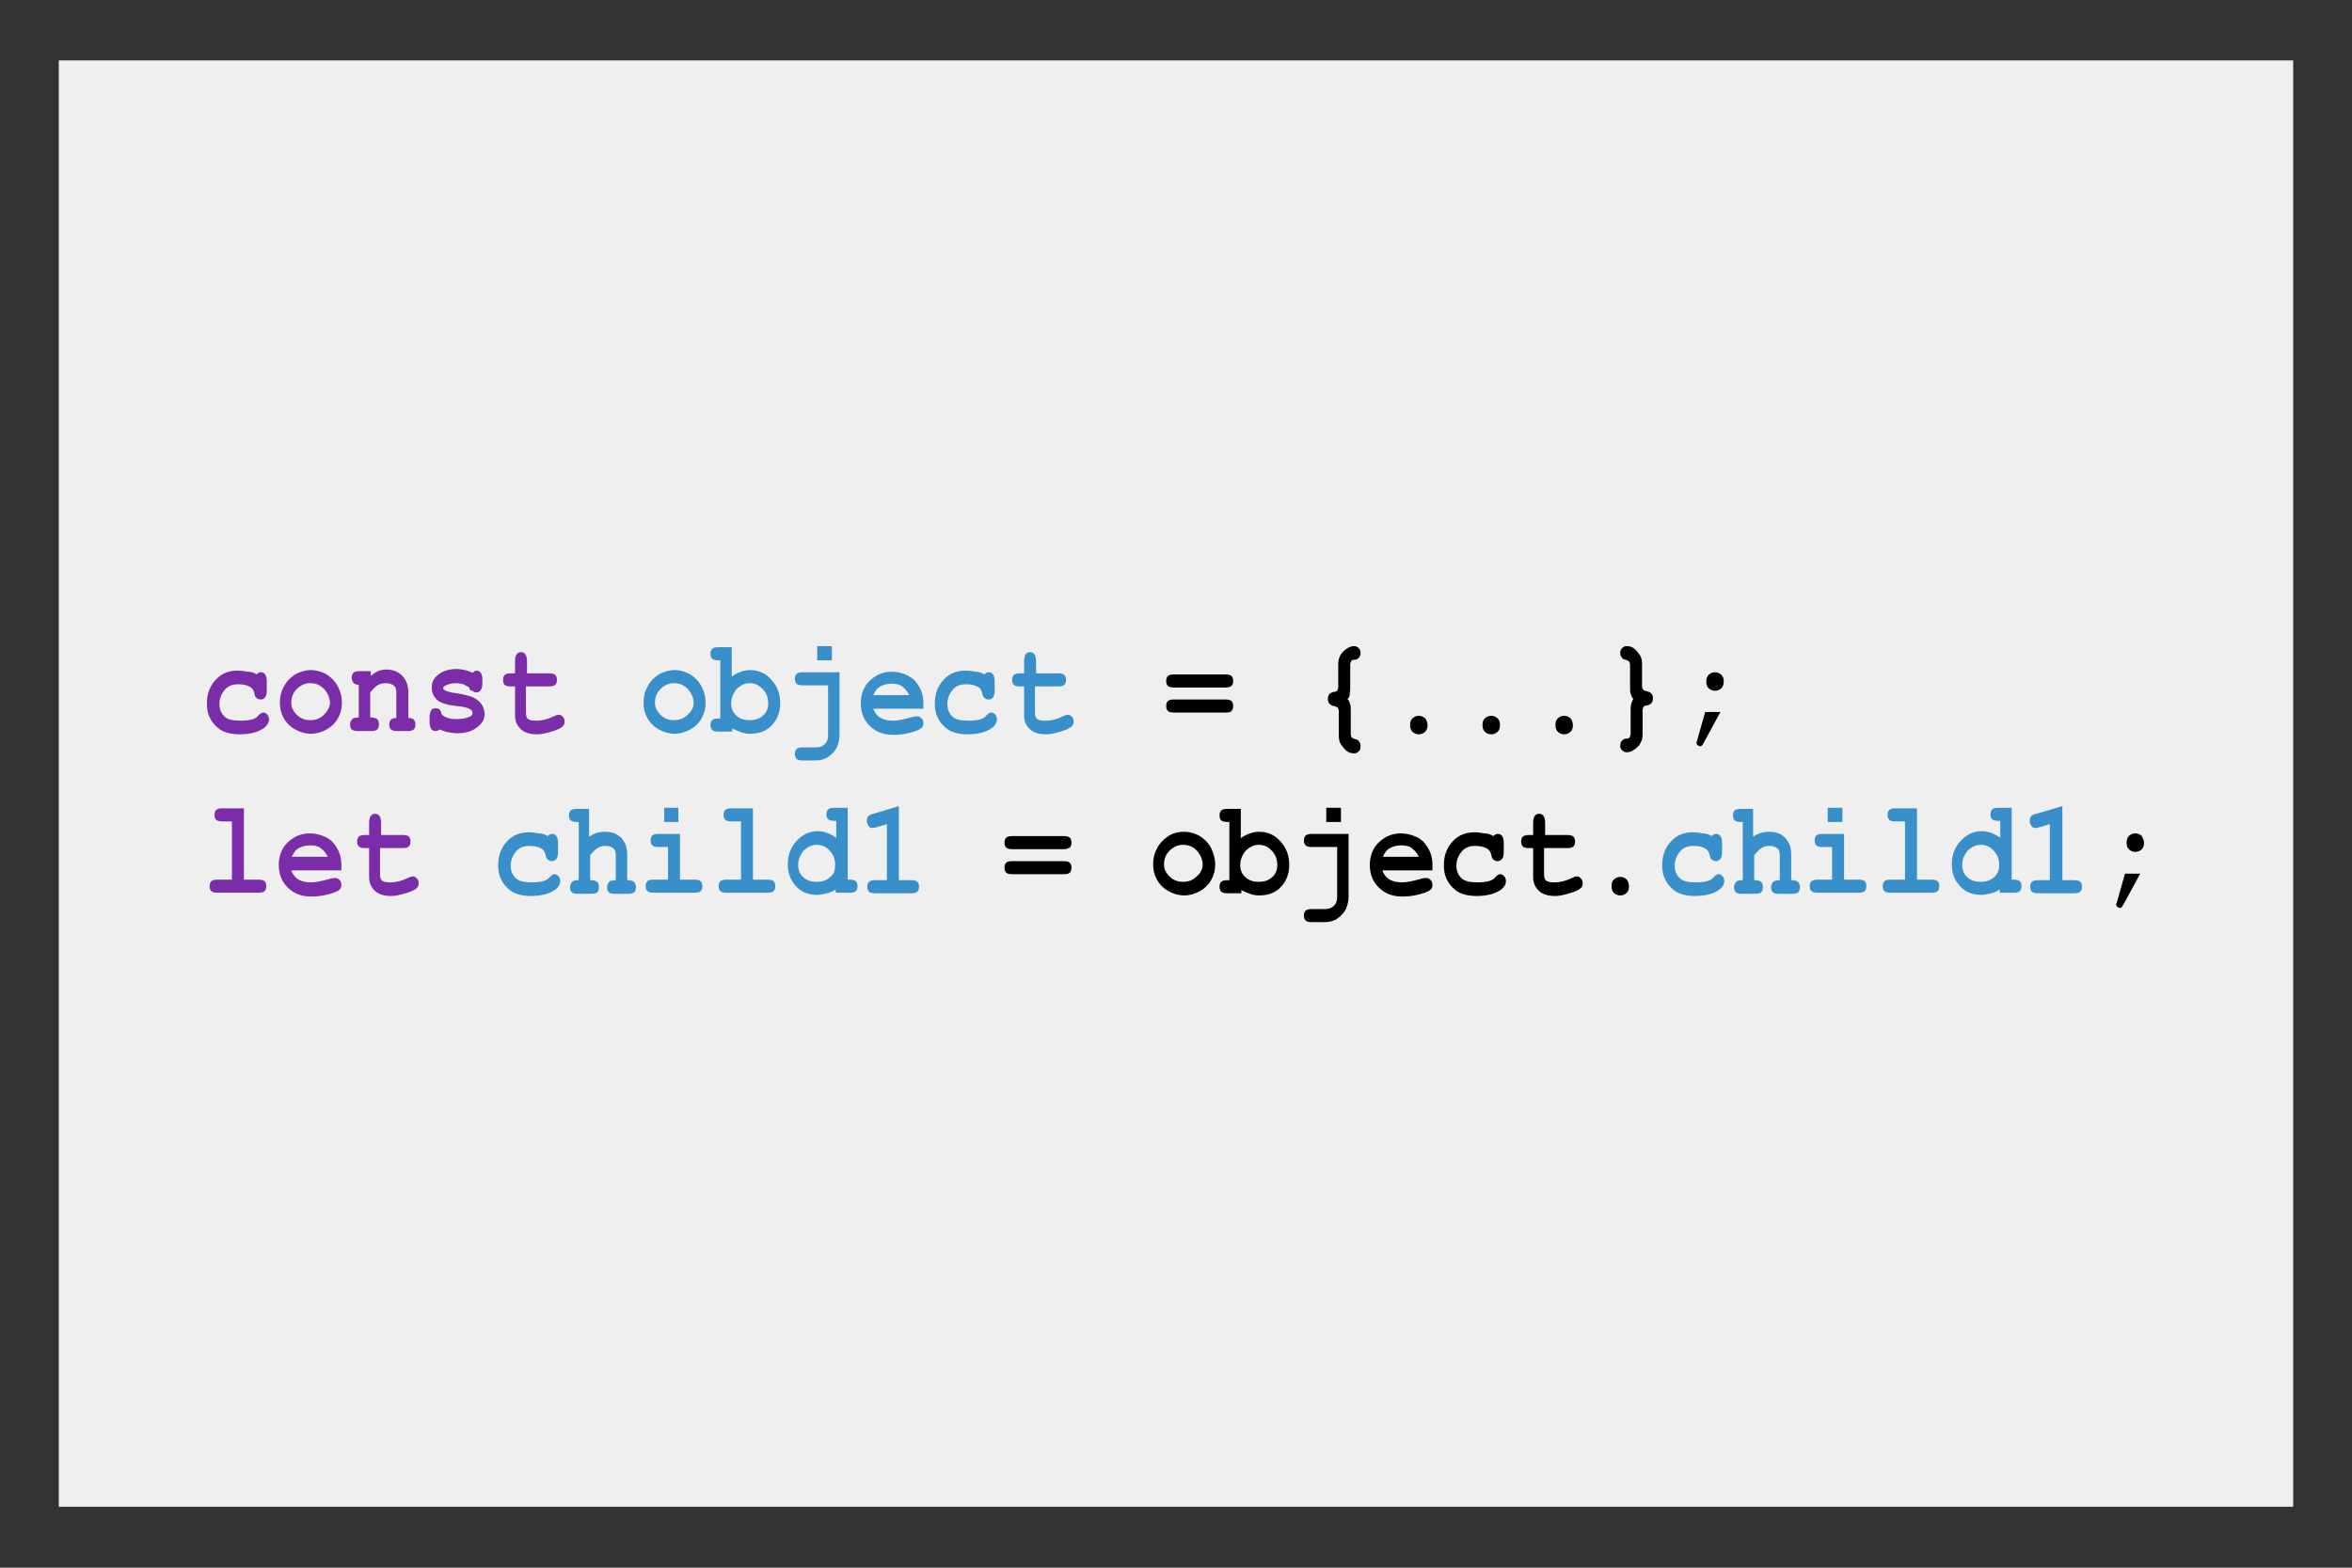 <?xml version="1.0" encoding="utf-8"?>
<!-- Generator: Adobe Illustrator 26.0.3, SVG Export Plug-In . SVG Version: 6.00 Build 0)  -->
<svg version="1.1" id="Layer_1" xmlns="http://www.w3.org/2000/svg" xmlns:xlink="http://www.w3.org/1999/xlink" x="0px" y="0px"
	 viewBox="0 0 432 288" style="enable-background:new 0 0 432 288;" xml:space="preserve">
<rect x="0" y="0" width="432" height="288" fill="#333333" stroke="none"/>
<style type="text/css">
	.st0{fill:#EFEFEF;}
	.st1{fill:#7B2CA8;}
	.st2{fill:#398FC9;}
</style>
<rect x="10.8" y="11.1" class="st0" width="410.4" height="265.7"/>
<path class="st1" d="M47.1,123.9c0.3-0.3,0.5-0.4,0.8-0.4c0.3,0,0.6,0.1,0.8,0.4s0.3,0.7,0.3,1.3v1.6c0,0.6-0.1,1-0.3,1.3
	s-0.5,0.4-0.8,0.4c-0.3,0-0.6-0.1-0.8-0.3c-0.2-0.1-0.3-0.4-0.4-0.9c-0.1-0.4-0.3-0.8-0.6-1c-0.6-0.4-1.3-0.6-2.3-0.6
	c-1.1,0-1.9,0.3-2.5,1c-0.6,0.7-1,1.6-1,2.6c0,1,0.3,1.7,0.9,2.3c0.6,0.6,1.6,0.8,3,0.8c0.9,0,1.7-0.1,2.3-0.3
	c0.3-0.1,0.7-0.3,1-0.7c0.3-0.3,0.6-0.5,0.8-0.5c0.3,0,0.6,0.1,0.8,0.4c0.2,0.2,0.3,0.5,0.3,0.9c0,0.5-0.3,1.1-1,1.6
	c-1,0.7-2.5,1.1-4.4,1.1c-1.7,0-3.1-0.4-4-1.2c-1.3-1.1-2-2.5-2-4.4c0-1.8,0.5-3.2,1.6-4.4s2.4-1.7,4.1-1.7c0.6,0,1.2,0.1,1.7,0.2
	C46.2,123.4,46.7,123.6,47.1,123.9z"/>
<path class="st1" d="M62.8,129.1c0,1-0.2,1.9-0.7,2.8c-0.5,0.9-1.2,1.6-2.1,2.1c-0.9,0.5-1.9,0.8-2.9,0.8c-1,0-2-0.3-2.9-0.8
	c-0.9-0.5-1.6-1.2-2.1-2.1c-0.5-0.9-0.7-1.8-0.7-2.8c0-1,0.2-2,0.7-2.9c0.5-1,1.2-1.7,2.1-2.3c0.9-0.5,1.9-0.8,2.9-0.8
	c1,0,2,0.3,2.9,0.8c0.9,0.6,1.6,1.3,2.1,2.3C62.6,127.2,62.8,128.1,62.8,129.1z M60.6,129.1c0-0.8-0.3-1.5-0.8-2.2
	c-0.7-0.9-1.6-1.4-2.8-1.4c-1,0-1.8,0.4-2.5,1.1c-0.7,0.7-1,1.5-1,2.5c0,0.8,0.3,1.5,1,2.2c0.7,0.7,1.5,1,2.5,1c1,0,1.8-0.3,2.5-1
	C60.2,130.6,60.6,129.9,60.6,129.1z"/>
<path class="st1" d="M68.1,123.4v0.8c0.4-0.4,0.9-0.7,1.3-0.9c0.5-0.2,1-0.3,1.6-0.3c1.3,0,2.4,0.5,3.1,1.4c0.6,0.7,0.9,1.7,0.9,2.9
	v4.6c0.5,0,0.8,0.1,1,0.3c0.2,0.2,0.3,0.5,0.3,0.9c0,0.4-0.1,0.7-0.3,0.9c-0.2,0.2-0.6,0.3-1.1,0.3h-2c-0.5,0-0.9-0.1-1.1-0.3
	c-0.2-0.2-0.3-0.5-0.3-0.9c0-0.4,0.1-0.7,0.3-0.9c0.2-0.2,0.6-0.3,1-0.3v-4.7c0-0.5-0.1-0.9-0.4-1.2c-0.3-0.3-0.9-0.5-1.5-0.5
	c-0.5,0-1,0.1-1.4,0.3c-0.4,0.2-0.9,0.7-1.5,1.4v4.6c0.6,0,0.9,0.1,1.1,0.2c0.4,0.2,0.5,0.6,0.5,1.1c0,0.4-0.1,0.7-0.3,0.9
	c-0.2,0.2-0.6,0.3-1.1,0.3h-2.5c-0.5,0-0.9-0.1-1.1-0.3c-0.2-0.2-0.3-0.5-0.3-0.9c0-0.5,0.2-0.8,0.5-1.1c0.2-0.1,0.5-0.2,1.1-0.2v-6
	c-0.5,0-0.8-0.1-1-0.4s-0.3-0.5-0.3-0.9s0.1-0.7,0.3-0.9c0.2-0.2,0.6-0.3,1.1-0.3H68.1z"/>
<path class="st1" d="M86.2,126.3c-0.4-0.2-0.7-0.4-1.1-0.6c-0.4-0.1-0.8-0.2-1.3-0.2c-0.9,0-1.5,0.2-2.1,0.5
	c-0.2,0.1-0.3,0.3-0.3,0.4c0,0.2,0.2,0.4,0.5,0.5c0.2,0.1,0.8,0.3,1.6,0.4c1.5,0.2,2.5,0.5,3.1,0.7c0.8,0.3,1.3,0.7,1.8,1.3
	c0.4,0.6,0.6,1.2,0.6,1.9c0,0.9-0.4,1.6-1.1,2.2c-1,0.9-2.3,1.3-3.9,1.3c-0.6,0-1.2-0.1-1.8-0.2c-0.5-0.1-1-0.3-1.5-0.5
	c-0.1,0.1-0.2,0.2-0.3,0.2c-0.1,0.1-0.3,0.1-0.4,0.1c-0.3,0-0.6-0.1-0.8-0.4c-0.2-0.3-0.3-0.7-0.3-1.3v-0.8c0-0.6,0.1-1,0.3-1.3
	c0.2-0.3,0.5-0.4,0.8-0.4c0.3,0,0.5,0.1,0.7,0.2c0.2,0.2,0.3,0.4,0.4,0.9c0.3,0.3,0.7,0.6,1.2,0.7c0.5,0.2,1,0.2,1.7,0.2
	c1,0,1.8-0.2,2.4-0.5c0.3-0.2,0.4-0.4,0.4-0.6c0-0.3-0.2-0.6-0.6-0.8c-0.4-0.2-1.2-0.4-2.4-0.5c-1.8-0.2-3-0.6-3.6-1.2
	c-0.6-0.6-0.9-1.3-0.9-2.2c0-0.9,0.3-1.6,1-2.2c0.9-0.8,2.1-1.2,3.6-1.2c0.5,0,1,0.1,1.5,0.2c0.5,0.1,0.9,0.3,1.4,0.5
	c0.1-0.1,0.3-0.2,0.4-0.3c0.1-0.1,0.2-0.1,0.3-0.1c0.3,0,0.6,0.1,0.8,0.4c0.2,0.3,0.3,0.7,0.3,1.3v0.6c0,0.5-0.1,0.9-0.2,1.1
	c-0.2,0.4-0.5,0.6-0.9,0.6c-0.3,0-0.5-0.1-0.7-0.3C86.3,126.9,86.2,126.6,86.2,126.3z"/>
<path class="st1" d="M96.6,125.9v5c0,0.5,0.1,0.9,0.3,1.1c0.3,0.3,0.8,0.4,1.6,0.4c1.1,0,2.2-0.3,3.2-0.8c0.4-0.2,0.7-0.3,0.9-0.3
	c0.3,0,0.5,0.1,0.8,0.4c0.2,0.2,0.3,0.5,0.3,0.9c0,0.3-0.1,0.6-0.3,0.8c-0.4,0.4-1.1,0.7-2.1,1c-1,0.3-1.9,0.5-2.6,0.5
	c-1.4,0-2.4-0.3-3.1-1c-0.7-0.7-1-1.5-1-2.4v-5.4h-0.8c-0.5,0-0.9-0.1-1.1-0.3c-0.2-0.2-0.3-0.5-0.3-0.9c0-0.4,0.1-0.7,0.3-0.9
	c0.2-0.2,0.6-0.3,1.1-0.3h0.8v-2.2c0-0.6,0.1-1,0.3-1.3c0.2-0.3,0.5-0.4,0.8-0.4c0.3,0,0.6,0.1,0.8,0.4c0.2,0.3,0.3,0.7,0.3,1.3v2.2
	h4.1c0.5,0,0.9,0.1,1.1,0.3c0.2,0.2,0.3,0.5,0.3,0.9c0,0.4-0.1,0.7-0.3,0.9c-0.2,0.2-0.6,0.3-1.1,0.3H96.6z"/>
<path class="st2" d="M129.6,129.1c0,1-0.2,1.9-0.7,2.8c-0.5,0.9-1.2,1.6-2.1,2.1c-0.9,0.5-1.9,0.8-2.9,0.8c-1,0-2-0.3-2.9-0.8
	c-0.9-0.5-1.6-1.2-2.1-2.1c-0.5-0.9-0.7-1.8-0.7-2.8c0-1,0.2-2,0.7-2.9c0.5-1,1.2-1.7,2.1-2.3c0.9-0.5,1.9-0.8,2.9-0.8
	c1,0,2,0.3,2.9,0.8c0.9,0.6,1.6,1.3,2.1,2.3C129.4,127.2,129.6,128.1,129.6,129.1z M127.4,129.1c0-0.8-0.3-1.5-0.8-2.2
	c-0.7-0.9-1.6-1.4-2.8-1.4c-1,0-1.8,0.4-2.5,1.1c-0.7,0.7-1,1.5-1,2.5c0,0.8,0.3,1.5,1,2.2c0.7,0.7,1.5,1,2.5,1c1,0,1.8-0.3,2.5-1
	C127.1,130.6,127.4,129.9,127.4,129.1z"/>
<path class="st2" d="M134.4,118.7v5.6c0.5-0.4,1.1-0.7,1.7-0.9c0.6-0.2,1.1-0.3,1.7-0.3c1.5,0,2.9,0.6,3.9,1.8
	c1.1,1.2,1.6,2.6,1.6,4.3c0,1.6-0.5,2.9-1.5,4c-1,1.1-2.4,1.6-4,1.6c-0.6,0-1.2-0.1-1.7-0.3c-0.6-0.2-1.1-0.4-1.6-0.7v0.6h-2.6
	c-0.5,0-0.9-0.1-1.1-0.3c-0.2-0.2-0.3-0.5-0.3-0.9c0-0.4,0.1-0.7,0.3-0.9c0.2-0.2,0.6-0.3,1.1-0.3h0.4v-10.7h-0.4
	c-0.5,0-0.9-0.1-1.1-0.3c-0.2-0.2-0.3-0.5-0.3-0.9c0-0.4,0.1-0.7,0.3-0.9c0.2-0.2,0.6-0.3,1.1-0.3H134.4z M141.1,129.2
	c0-1-0.3-1.9-1-2.6s-1.4-1.1-2.4-1.1c-0.9,0-1.7,0.4-2.4,1.1c-0.6,0.7-1,1.6-1,2.6c0,0.9,0.3,1.7,0.9,2.2c0.6,0.6,1.4,0.9,2.5,0.9
	c1.1,0,1.9-0.3,2.5-0.9C140.8,130.9,141.1,130.1,141.1,129.2z"/>
<path class="st2" d="M151.9,125.9h-4.5c-0.5,0-0.9-0.1-1.1-0.3c-0.2-0.2-0.3-0.5-0.3-0.9c0-0.4,0.1-0.7,0.3-0.9
	c0.2-0.2,0.6-0.3,1.1-0.3h6.8v11.5c0,0.9-0.2,1.6-0.5,2.3c-0.3,0.6-0.8,1.2-1.5,1.7c-0.7,0.5-1.5,0.7-2.3,0.7h-2.5
	c-0.5,0-0.9-0.1-1.1-0.3c-0.2-0.2-0.3-0.5-0.3-0.9c0-0.4,0.1-0.7,0.3-0.9c0.2-0.2,0.6-0.3,1.1-0.3h2.5c0.7,0,1.2-0.2,1.6-0.6
	c0.4-0.4,0.6-0.9,0.6-1.6V125.9z M152.8,118.7v2.6h-2.7v-2.6H152.8z"/>
<path class="st2" d="M169.5,130.2h-9.1c0.2,0.6,0.6,1.2,1.2,1.6c0.6,0.4,1.4,0.6,2.4,0.6c0.8,0,1.9-0.2,3.3-0.6
	c0.6-0.2,1-0.2,1.2-0.2c0.3,0,0.5,0.1,0.8,0.4c0.2,0.2,0.3,0.5,0.3,0.9c0,0.3-0.1,0.6-0.3,0.8c-0.3,0.3-1,0.6-2.1,0.9
	s-2.2,0.4-3.2,0.4c-1.8,0-3.2-0.6-4.3-1.7c-1.1-1.1-1.6-2.5-1.6-4.1c0-1.7,0.6-3.2,1.7-4.2c1.2-1.1,2.5-1.6,4-1.6
	c0.9,0,1.7,0.2,2.5,0.5c0.8,0.4,1.3,0.7,1.7,1.1c0.5,0.6,1,1.3,1.3,2.2c0.2,0.6,0.3,1.3,0.3,2.1V130.2z M167,127.7
	c-0.3-0.7-0.8-1.2-1.3-1.6s-1.2-0.5-2-0.5c-0.8,0-1.4,0.2-2,0.5s-1,0.9-1.3,1.6H167z"/>
<path class="st2" d="M180.8,123.9c0.3-0.3,0.5-0.4,0.8-0.4c0.3,0,0.6,0.1,0.8,0.4s0.3,0.7,0.3,1.3v1.6c0,0.6-0.1,1-0.3,1.3
	s-0.5,0.4-0.8,0.4c-0.3,0-0.6-0.1-0.8-0.3c-0.2-0.1-0.3-0.4-0.4-0.9c-0.1-0.4-0.3-0.8-0.6-1c-0.6-0.4-1.3-0.6-2.3-0.6
	c-1.1,0-1.9,0.3-2.5,1c-0.6,0.7-1,1.6-1,2.6c0,1,0.3,1.7,0.9,2.3c0.6,0.6,1.6,0.8,3,0.8c0.9,0,1.7-0.1,2.3-0.3
	c0.3-0.1,0.7-0.3,1-0.7c0.3-0.3,0.6-0.5,0.8-0.5c0.3,0,0.6,0.1,0.8,0.4c0.2,0.2,0.3,0.5,0.3,0.9c0,0.5-0.3,1.1-1,1.6
	c-1,0.7-2.5,1.1-4.4,1.1c-1.7,0-3.1-0.4-4-1.2c-1.3-1.1-2-2.5-2-4.4c0-1.8,0.5-3.2,1.6-4.4c1.1-1.2,2.4-1.7,4.1-1.7
	c0.6,0,1.2,0.1,1.7,0.2C179.8,123.4,180.3,123.6,180.8,123.9z"/>
<path class="st2" d="M190.1,125.9v5c0,0.5,0.1,0.9,0.3,1.1c0.3,0.3,0.8,0.4,1.6,0.4c1.1,0,2.2-0.3,3.2-0.8c0.4-0.2,0.7-0.3,0.9-0.3
	c0.3,0,0.5,0.1,0.8,0.4c0.2,0.2,0.3,0.5,0.3,0.9c0,0.3-0.1,0.6-0.3,0.8c-0.4,0.4-1.1,0.7-2.1,1c-1,0.3-1.9,0.5-2.6,0.5
	c-1.4,0-2.4-0.3-3.1-1c-0.7-0.7-1-1.5-1-2.4v-5.4h-0.8c-0.5,0-0.9-0.1-1.1-0.3c-0.2-0.2-0.3-0.5-0.3-0.9c0-0.4,0.1-0.7,0.3-0.9
	c0.2-0.2,0.6-0.3,1.1-0.3h0.8v-2.2c0-0.6,0.1-1,0.3-1.3c0.2-0.3,0.5-0.4,0.8-0.4c0.3,0,0.6,0.1,0.8,0.4c0.2,0.3,0.3,0.7,0.3,1.3v2.2
	h4.1c0.5,0,0.9,0.1,1.1,0.3c0.2,0.2,0.3,0.5,0.3,0.9c0,0.4-0.1,0.7-0.3,0.9c-0.2,0.2-0.6,0.3-1.1,0.3H190.1z"/>
<path d="M225.1,126.3h-9.5c-0.5,0-0.9-0.1-1.1-0.3c-0.2-0.2-0.3-0.5-0.3-0.9c0-0.4,0.1-0.7,0.3-0.9c0.2-0.2,0.6-0.3,1.1-0.3h9.5
	c0.5,0,0.9,0.1,1.1,0.3c0.2,0.2,0.3,0.5,0.3,0.9c0,0.4-0.1,0.7-0.3,0.9C226.1,126.1,225.7,126.3,225.1,126.3z M225.1,130.9h-9.5
	c-0.5,0-0.9-0.1-1.1-0.3c-0.2-0.2-0.3-0.5-0.3-0.9c0-0.4,0.1-0.7,0.3-0.9c0.2-0.2,0.6-0.3,1.1-0.3h9.5c0.5,0,0.9,0.1,1.1,0.3
	c0.2,0.2,0.3,0.5,0.3,0.9c0,0.4-0.1,0.7-0.3,0.9C226.1,130.8,225.7,130.9,225.1,130.9z"/>
<path d="M247.5,128.4c0.3,0.3,0.4,0.7,0.5,1c0.1,0.3,0.1,0.8,0.1,1.5v3.9c0,0.3,0.1,0.6,0.2,0.7c0.1,0.1,0.3,0.2,0.6,0.3
	c0.3,0,0.6,0.2,0.7,0.4c0.2,0.2,0.3,0.5,0.3,0.9c0,0.4-0.1,0.7-0.3,0.9c-0.2,0.2-0.5,0.4-0.8,0.4c-0.5,0-1-0.1-1.4-0.4
	c-0.4-0.3-0.8-0.8-1.2-1.4c-0.2-0.4-0.3-0.9-0.3-1.5v-4.4c0-0.3-0.1-0.6-0.2-0.7c-0.1-0.1-0.3-0.2-0.7-0.3c-0.3,0-0.6-0.2-0.8-0.4
	c-0.2-0.2-0.3-0.5-0.3-0.9c0-0.4,0.1-0.7,0.3-0.9c0.2-0.2,0.4-0.3,0.8-0.4c0.3,0,0.5-0.1,0.6-0.2c0.1-0.2,0.2-0.4,0.2-0.7V122
	c0-0.9,0.3-1.7,0.9-2.3c0.6-0.6,1.3-1,2-1c0.3,0,0.6,0.1,0.9,0.4c0.2,0.2,0.3,0.5,0.3,0.9c0,0.3-0.1,0.6-0.3,0.8
	c-0.2,0.2-0.4,0.4-0.8,0.4c-0.3,0-0.5,0.1-0.6,0.2c-0.1,0.2-0.2,0.4-0.2,0.7v3.9c0,0.6,0,1-0.1,1.3
	C248,127.8,247.8,128.1,247.5,128.4z"/>
<path d="M262.2,133.2c0,0.5-0.1,0.9-0.4,1.2c-0.3,0.3-0.7,0.5-1.2,0.5c-0.5,0-0.9-0.2-1.2-0.5c-0.3-0.3-0.4-0.7-0.4-1.2
	c0-0.5,0.1-0.9,0.4-1.2c0.3-0.3,0.7-0.5,1.2-0.5c0.5,0,0.9,0.2,1.2,0.5C262,132.3,262.2,132.7,262.2,133.2z"/>
<path d="M275.5,133.2c0,0.5-0.1,0.9-0.4,1.2c-0.3,0.3-0.7,0.5-1.2,0.5c-0.5,0-0.9-0.2-1.2-0.5c-0.3-0.3-0.4-0.7-0.4-1.2
	c0-0.5,0.1-0.9,0.4-1.2c0.3-0.3,0.7-0.5,1.2-0.5c0.5,0,0.9,0.2,1.2,0.5C275.4,132.3,275.5,132.7,275.5,133.2z"/>
<path d="M288.9,133.2c0,0.5-0.1,0.9-0.4,1.2c-0.3,0.3-0.7,0.5-1.2,0.5c-0.5,0-0.9-0.2-1.2-0.5c-0.3-0.3-0.4-0.7-0.4-1.2
	c0-0.5,0.1-0.9,0.4-1.2c0.3-0.3,0.7-0.5,1.2-0.5c0.5,0,0.9,0.2,1.2,0.5C288.7,132.3,288.9,132.7,288.9,133.2z"/>
<path d="M300,128.4c-0.3-0.3-0.4-0.7-0.5-1c-0.1-0.3-0.1-0.7-0.1-1.3v-3.9c0-0.3-0.1-0.6-0.2-0.7c-0.1-0.1-0.3-0.2-0.6-0.3
	c-0.3,0-0.6-0.2-0.7-0.4c-0.2-0.2-0.3-0.5-0.3-0.8c0-0.4,0.1-0.7,0.3-0.9s0.5-0.4,0.8-0.4c0.5,0,1,0.1,1.4,0.4
	c0.4,0.3,0.8,0.8,1.2,1.4c0.2,0.4,0.3,0.9,0.3,1.4v4.1c0,0.3,0.1,0.6,0.2,0.7c0.1,0.1,0.3,0.2,0.7,0.3s0.6,0.2,0.8,0.4
	c0.2,0.2,0.3,0.5,0.3,0.9c0,0.4-0.1,0.6-0.3,0.9c-0.2,0.2-0.4,0.3-0.8,0.4c-0.3,0-0.5,0.1-0.6,0.2c-0.1,0.2-0.2,0.4-0.2,0.7v4.4
	c0,0.9-0.3,1.7-0.9,2.3c-0.6,0.6-1.3,1-2,1c-0.3,0-0.6-0.1-0.9-0.4s-0.3-0.5-0.3-0.9c0-0.3,0.1-0.6,0.3-0.8c0.2-0.2,0.4-0.4,0.8-0.4
	c0.3,0,0.5-0.1,0.6-0.2c0.1-0.2,0.2-0.4,0.2-0.7v-3.9c0-0.7,0-1.2,0.1-1.5S299.8,128.7,300,128.4z"/>
<path d="M313.2,130.8h2.8l-3.1,5.7c-0.2,0.4-0.4,0.6-0.6,0.6c-0.2,0-0.3-0.1-0.5-0.2c-0.1-0.1-0.2-0.2-0.2-0.4c0-0.1,0-0.2,0.1-0.4
	L313.2,130.8z M316.6,125.2c0,0.5-0.1,0.9-0.4,1.2c-0.3,0.3-0.7,0.5-1.2,0.5c-0.5,0-0.9-0.2-1.2-0.5c-0.3-0.3-0.4-0.7-0.4-1.2
	c0-0.5,0.1-0.8,0.4-1.2c0.3-0.3,0.7-0.5,1.2-0.5c0.5,0,0.9,0.2,1.2,0.5C316.5,124.3,316.6,124.7,316.6,125.2z"/>
<path class="st1" d="M44.8,148.4v13.2h2.7c0.5,0,0.9,0.1,1.1,0.3c0.2,0.2,0.3,0.5,0.3,0.9c0,0.4-0.1,0.7-0.3,0.9
	c-0.2,0.2-0.6,0.3-1.1,0.3h-7.6c-0.5,0-0.9-0.1-1.1-0.3c-0.2-0.2-0.3-0.5-0.3-0.9c0-0.4,0.1-0.7,0.3-0.9c0.2-0.2,0.6-0.3,1.1-0.3
	h2.7v-10.7h-1.8c-0.5,0-0.9-0.1-1.1-0.3c-0.2-0.2-0.3-0.5-0.3-0.9c0-0.4,0.1-0.7,0.3-0.9c0.2-0.2,0.6-0.3,1.1-0.3H44.8z"/>
<path class="st1" d="M62.6,159.9h-9.1c0.2,0.6,0.6,1.2,1.2,1.6c0.6,0.4,1.4,0.6,2.4,0.6c0.8,0,1.9-0.2,3.3-0.6
	c0.6-0.2,1-0.2,1.2-0.2c0.3,0,0.5,0.1,0.8,0.4c0.2,0.2,0.3,0.5,0.3,0.9c0,0.3-0.1,0.6-0.3,0.8c-0.3,0.3-1,0.6-2.1,0.9
	c-1.1,0.3-2.2,0.4-3.2,0.4c-1.8,0-3.2-0.6-4.3-1.7c-1.1-1.1-1.6-2.5-1.6-4.1c0-1.7,0.6-3.2,1.7-4.2c1.2-1.1,2.5-1.6,4-1.6
	c0.9,0,1.7,0.2,2.5,0.5s1.3,0.7,1.7,1.1c0.5,0.6,1,1.3,1.3,2.2c0.2,0.6,0.3,1.3,0.3,2.1V159.9z M60.2,157.4
	c-0.3-0.7-0.8-1.2-1.3-1.6s-1.2-0.5-2-0.5c-0.8,0-1.4,0.2-2,0.5s-1,0.9-1.3,1.6H60.2z"/>
<path class="st1" d="M69.8,155.6v5c0,0.5,0.1,0.9,0.3,1.1c0.3,0.3,0.8,0.4,1.6,0.4c1.1,0,2.2-0.3,3.2-0.8c0.4-0.2,0.7-0.3,0.9-0.3
	c0.3,0,0.5,0.1,0.8,0.4c0.2,0.2,0.3,0.5,0.3,0.9c0,0.3-0.1,0.6-0.3,0.8c-0.4,0.4-1.1,0.7-2.1,1c-1,0.3-1.9,0.5-2.6,0.5
	c-1.4,0-2.4-0.3-3.1-1c-0.7-0.7-1-1.5-1-2.4v-5.4h-0.8c-0.5,0-0.9-0.1-1.1-0.3c-0.2-0.2-0.3-0.5-0.3-0.9c0-0.4,0.1-0.7,0.3-0.9
	c0.2-0.2,0.6-0.3,1.1-0.3h0.8v-2.2c0-0.6,0.1-1,0.3-1.3s0.5-0.4,0.8-0.4c0.3,0,0.6,0.1,0.8,0.4c0.2,0.3,0.3,0.7,0.3,1.3v2.2H74
	c0.5,0,0.9,0.1,1.1,0.3c0.2,0.2,0.3,0.5,0.3,0.9c0,0.4-0.1,0.7-0.3,0.9c-0.2,0.2-0.6,0.3-1.1,0.3H69.8z"/>
<path class="st2" d="M100.6,153.6c0.3-0.3,0.5-0.4,0.8-0.4c0.3,0,0.6,0.1,0.8,0.4c0.2,0.3,0.3,0.7,0.3,1.3v1.6c0,0.6-0.1,1-0.3,1.3
	c-0.2,0.2-0.5,0.4-0.8,0.4c-0.3,0-0.6-0.1-0.8-0.3c-0.2-0.1-0.3-0.4-0.4-0.9c-0.1-0.4-0.3-0.8-0.6-1c-0.6-0.4-1.3-0.6-2.3-0.6
	c-1.1,0-1.9,0.3-2.5,1c-0.6,0.7-1,1.6-1,2.6c0,1,0.3,1.7,0.9,2.3c0.6,0.6,1.6,0.8,3,0.8c0.9,0,1.7-0.1,2.3-0.3
	c0.3-0.1,0.7-0.3,1-0.7c0.3-0.3,0.6-0.5,0.8-0.5c0.3,0,0.6,0.1,0.8,0.4c0.2,0.2,0.3,0.5,0.3,0.9c0,0.5-0.3,1.1-1,1.6
	c-1,0.7-2.5,1.1-4.4,1.1c-1.7,0-3.1-0.4-4-1.2c-1.3-1.1-2-2.5-2-4.4c0-1.8,0.5-3.2,1.6-4.4c1.1-1.2,2.4-1.7,4.1-1.7
	c0.6,0,1.2,0.1,1.7,0.2C99.6,153.1,100.1,153.3,100.6,153.6z"/>
<path class="st2" d="M108.2,148.4v5.3c0.5-0.3,0.9-0.5,1.4-0.7c0.5-0.1,1-0.2,1.4-0.2c0.8,0,1.5,0.1,2.1,0.4
	c0.6,0.3,1.1,0.7,1.5,1.4c0.4,0.6,0.6,1.4,0.6,2.4v4.7c0.6,0,0.9,0.1,1.1,0.2c0.3,0.2,0.5,0.6,0.5,1.1c0,0.4-0.1,0.7-0.3,0.9
	c-0.2,0.2-0.6,0.3-1.1,0.3h-2.5c-0.5,0-0.9-0.1-1.1-0.3c-0.2-0.2-0.3-0.5-0.3-0.9c0-0.5,0.2-0.8,0.5-1.1c0.2-0.1,0.6-0.2,1.1-0.2
	v-4.5c0-0.6-0.1-1.1-0.4-1.3c-0.3-0.3-0.8-0.5-1.5-0.5c-0.5,0-0.9,0.1-1.3,0.3s-0.9,0.7-1.5,1.4v4.6c0.6,0,0.9,0.1,1.1,0.2
	c0.4,0.2,0.5,0.6,0.5,1.1c0,0.4-0.1,0.7-0.3,0.9c-0.2,0.2-0.6,0.3-1.1,0.3h-2.5c-0.5,0-0.9-0.1-1.1-0.3c-0.2-0.2-0.3-0.5-0.3-0.9
	c0-0.5,0.2-0.8,0.5-1.1c0.2-0.1,0.5-0.2,1.1-0.2v-10.7h-0.4c-0.5,0-0.9-0.1-1.1-0.3c-0.2-0.2-0.3-0.5-0.3-0.9c0-0.4,0.1-0.7,0.3-0.9
	c0.2-0.2,0.6-0.3,1.1-0.3H108.2z"/>
<path class="st2" d="M124.9,153.1v8.5h2.7c0.5,0,0.9,0.1,1.1,0.3c0.2,0.2,0.3,0.5,0.3,0.9c0,0.4-0.1,0.7-0.3,0.9
	c-0.2,0.2-0.6,0.3-1.1,0.3H120c-0.5,0-0.9-0.1-1.1-0.3c-0.2-0.2-0.3-0.5-0.3-0.9c0-0.4,0.1-0.7,0.3-0.9c0.2-0.2,0.6-0.3,1.1-0.3h2.7
	v-6h-1.8c-0.5,0-0.9-0.1-1.1-0.3c-0.2-0.2-0.3-0.5-0.3-0.9c0-0.4,0.1-0.7,0.3-0.9c0.2-0.2,0.6-0.3,1.1-0.3H124.9z M124.6,148.4v2.6
	H122v-2.6H124.6z"/>
<path class="st2" d="M138.3,148.4v13.2h2.7c0.5,0,0.9,0.1,1.1,0.3c0.2,0.2,0.3,0.5,0.3,0.9c0,0.4-0.1,0.7-0.3,0.9
	c-0.2,0.2-0.6,0.3-1.1,0.3h-7.6c-0.5,0-0.9-0.1-1.1-0.3c-0.2-0.2-0.3-0.5-0.3-0.9c0-0.4,0.1-0.7,0.3-0.9c0.2-0.2,0.6-0.3,1.1-0.3
	h2.7v-10.7h-1.8c-0.5,0-0.9-0.1-1.1-0.3c-0.2-0.2-0.3-0.5-0.3-0.9c0-0.4,0.1-0.7,0.3-0.9c0.2-0.2,0.6-0.3,1.1-0.3H138.3z"/>
<path class="st2" d="M155.7,148.4v13.2h0.4c0.5,0,0.9,0.1,1.1,0.3c0.2,0.2,0.3,0.5,0.3,0.9c0,0.4-0.1,0.7-0.3,0.9
	c-0.2,0.2-0.6,0.3-1.1,0.3h-2.6v-0.6c-0.5,0.3-1,0.6-1.6,0.7s-1.1,0.3-1.7,0.3c-1.7,0-3-0.5-4-1.6c-1-1.1-1.5-2.4-1.5-4
	c0-1.7,0.5-3.1,1.6-4.3c1.1-1.2,2.4-1.8,3.9-1.8c0.6,0,1.1,0.1,1.7,0.3c0.6,0.2,1.1,0.5,1.7,0.9v-3.1h-0.4c-0.5,0-0.9-0.1-1.1-0.3
	c-0.2-0.2-0.3-0.5-0.3-0.9c0-0.4,0.1-0.7,0.3-0.9c0.2-0.2,0.6-0.3,1.1-0.3H155.7z M153.4,158.9c0-1-0.3-1.9-1-2.6
	c-0.6-0.7-1.4-1.1-2.4-1.1c-0.9,0-1.7,0.4-2.4,1.1c-0.6,0.7-1,1.6-1,2.6c0,0.9,0.3,1.7,0.9,2.2c0.6,0.6,1.4,0.9,2.5,0.9
	c1.1,0,1.9-0.3,2.5-0.9C153.2,160.6,153.4,159.8,153.4,158.9z"/>
<path class="st2" d="M165.1,148.1v13.6h2.3c0.5,0,0.9,0.1,1.1,0.3c0.2,0.2,0.3,0.5,0.3,0.9c0,0.4-0.1,0.7-0.3,0.9
	c-0.2,0.2-0.6,0.3-1.1,0.3h-6.7c-0.5,0-0.9-0.1-1.1-0.3c-0.2-0.2-0.3-0.5-0.3-0.9c0-0.4,0.1-0.7,0.3-0.9c0.2-0.2,0.6-0.3,1.1-0.3
	h2.2v-10.3l-2,0.6c-0.3,0.1-0.6,0.1-0.7,0.1c-0.3,0-0.5-0.1-0.7-0.4s-0.3-0.6-0.3-0.9c0-0.3,0.1-0.6,0.2-0.8c0.2-0.2,0.5-0.4,1-0.5
	L165.1,148.1z"/>
<path d="M195.4,156h-9.5c-0.5,0-0.9-0.1-1.1-0.3c-0.2-0.2-0.3-0.5-0.3-0.9c0-0.4,0.1-0.7,0.3-0.9c0.2-0.2,0.6-0.3,1.1-0.3h9.5
	c0.5,0,0.9,0.1,1.1,0.3c0.2,0.2,0.3,0.5,0.3,0.9c0,0.4-0.1,0.7-0.3,0.9C196.3,155.8,196,156,195.4,156z M195.4,160.6h-9.5
	c-0.5,0-0.9-0.1-1.1-0.3c-0.2-0.2-0.3-0.5-0.3-0.9s0.1-0.7,0.3-0.9c0.2-0.2,0.6-0.3,1.1-0.3h9.5c0.5,0,0.9,0.1,1.1,0.3
	c0.2,0.2,0.3,0.5,0.3,0.9s-0.1,0.7-0.3,0.9C196.3,160.5,196,160.6,195.4,160.6z"/>
<path d="M223.2,158.8c0,1-0.2,1.9-0.7,2.8c-0.5,0.9-1.2,1.6-2.1,2.1c-0.9,0.5-1.9,0.8-2.9,0.8c-1,0-2-0.3-2.9-0.8
	c-0.9-0.5-1.6-1.2-2.1-2.1c-0.5-0.9-0.7-1.8-0.7-2.8c0-1,0.2-2,0.7-2.9c0.5-1,1.2-1.7,2.1-2.3s1.9-0.8,2.9-0.8c1,0,2,0.3,2.9,0.8
	c0.9,0.6,1.6,1.3,2.1,2.3C222.9,156.8,223.2,157.8,223.2,158.8z M220.9,158.8c0-0.8-0.3-1.5-0.8-2.2c-0.7-0.9-1.6-1.4-2.8-1.4
	c-1,0-1.8,0.4-2.5,1.1c-0.7,0.7-1,1.5-1,2.5c0,0.8,0.3,1.5,1,2.2c0.7,0.7,1.5,1,2.5,1c1,0,1.8-0.3,2.5-1
	C220.6,160.3,220.9,159.6,220.9,158.8z"/>
<path d="M227.9,148.4v5.6c0.5-0.4,1.1-0.7,1.7-0.9c0.6-0.2,1.1-0.3,1.7-0.3c1.5,0,2.9,0.6,3.9,1.8c1.1,1.2,1.6,2.6,1.6,4.3
	c0,1.6-0.5,2.9-1.5,4c-1,1.1-2.4,1.6-4,1.6c-0.6,0-1.2-0.1-1.7-0.3s-1.1-0.4-1.6-0.7v0.6h-2.6c-0.5,0-0.9-0.1-1.1-0.3
	c-0.2-0.2-0.3-0.5-0.3-0.9c0-0.4,0.1-0.7,0.3-0.9c0.2-0.2,0.6-0.3,1.1-0.3h0.4v-10.7h-0.4c-0.5,0-0.9-0.1-1.1-0.3
	c-0.2-0.2-0.3-0.5-0.3-0.9c0-0.4,0.1-0.7,0.3-0.9c0.2-0.2,0.6-0.3,1.1-0.3H227.9z M234.6,158.9c0-1-0.3-1.9-1-2.6
	c-0.6-0.7-1.4-1.1-2.4-1.1c-0.9,0-1.7,0.4-2.4,1.1c-0.6,0.7-1,1.6-1,2.6c0,0.9,0.3,1.7,0.9,2.2c0.6,0.6,1.4,0.9,2.5,0.9
	c1.1,0,1.9-0.3,2.5-0.9C234.3,160.6,234.6,159.8,234.6,158.9z"/>
<path d="M245.4,155.6h-4.5c-0.5,0-0.9-0.1-1.1-0.3c-0.2-0.2-0.3-0.5-0.3-0.9c0-0.4,0.1-0.7,0.3-0.9c0.2-0.2,0.6-0.3,1.1-0.3h6.8
	v11.5c0,0.9-0.2,1.6-0.5,2.3c-0.3,0.6-0.8,1.2-1.5,1.7c-0.7,0.5-1.5,0.7-2.3,0.7h-2.5c-0.5,0-0.9-0.1-1.1-0.3
	c-0.2-0.2-0.3-0.5-0.3-0.9c0-0.4,0.1-0.7,0.3-0.9c0.2-0.2,0.6-0.3,1.1-0.3h2.5c0.7,0,1.2-0.2,1.6-0.6s0.6-0.9,0.6-1.6V155.6z
	 M246.3,148.4v2.6h-2.7v-2.6H246.3z"/>
<path d="M263,159.9h-9.1c0.2,0.6,0.6,1.2,1.2,1.6c0.6,0.4,1.4,0.6,2.4,0.6c0.8,0,1.9-0.2,3.3-0.6c0.6-0.2,1-0.2,1.2-0.2
	c0.3,0,0.5,0.1,0.8,0.4c0.2,0.2,0.3,0.5,0.3,0.9c0,0.3-0.1,0.6-0.3,0.8c-0.3,0.3-1,0.6-2.1,0.9c-1.1,0.3-2.2,0.4-3.2,0.4
	c-1.8,0-3.2-0.6-4.3-1.7c-1.1-1.1-1.6-2.5-1.6-4.1c0-1.7,0.6-3.2,1.7-4.2c1.2-1.1,2.5-1.6,4-1.6c0.9,0,1.7,0.2,2.5,0.5
	s1.3,0.7,1.7,1.1c0.5,0.6,1,1.3,1.3,2.2c0.2,0.6,0.3,1.3,0.3,2.1V159.9z M260.6,157.4c-0.3-0.7-0.8-1.2-1.3-1.6s-1.2-0.5-2-0.5
	c-0.8,0-1.4,0.2-2,0.5s-1,0.9-1.3,1.6H260.6z"/>
<path d="M274.3,153.6c0.3-0.3,0.5-0.4,0.8-0.4c0.3,0,0.6,0.1,0.8,0.4c0.2,0.3,0.3,0.7,0.3,1.3v1.6c0,0.6-0.1,1-0.3,1.3
	c-0.2,0.2-0.5,0.4-0.8,0.4c-0.3,0-0.6-0.1-0.8-0.3c-0.2-0.1-0.3-0.4-0.4-0.9c-0.1-0.4-0.3-0.8-0.6-1c-0.6-0.4-1.3-0.6-2.3-0.6
	c-1.1,0-1.9,0.3-2.5,1c-0.6,0.7-1,1.6-1,2.6c0,1,0.3,1.7,0.9,2.3c0.6,0.6,1.6,0.8,3,0.8c0.9,0,1.7-0.1,2.3-0.3
	c0.3-0.1,0.7-0.3,1-0.7c0.3-0.3,0.6-0.5,0.8-0.5c0.3,0,0.6,0.1,0.8,0.4c0.2,0.2,0.3,0.5,0.3,0.9c0,0.5-0.3,1.1-1,1.6
	c-1,0.7-2.5,1.1-4.4,1.1c-1.7,0-3.1-0.4-4-1.2c-1.3-1.1-2-2.5-2-4.4c0-1.8,0.5-3.2,1.6-4.4c1.1-1.2,2.4-1.7,4.1-1.7
	c0.6,0,1.2,0.1,1.7,0.2C273.3,153.1,273.8,153.3,274.3,153.6z"/>
<path d="M283.6,155.6v5c0,0.5,0.1,0.9,0.3,1.1c0.3,0.3,0.8,0.4,1.6,0.4c1.1,0,2.2-0.3,3.2-0.8c0.4-0.2,0.7-0.3,0.9-0.3
	c0.3,0,0.5,0.1,0.8,0.4c0.2,0.2,0.3,0.5,0.3,0.9c0,0.3-0.1,0.6-0.3,0.8c-0.4,0.4-1.1,0.7-2.1,1c-1,0.3-1.9,0.5-2.6,0.5
	c-1.4,0-2.4-0.3-3.1-1c-0.7-0.7-1-1.5-1-2.4v-5.4h-0.8c-0.5,0-0.9-0.1-1.1-0.3c-0.2-0.2-0.3-0.5-0.3-0.9c0-0.4,0.1-0.7,0.3-0.9
	c0.2-0.2,0.6-0.3,1.1-0.3h0.8v-2.2c0-0.6,0.1-1,0.3-1.3s0.5-0.4,0.8-0.4c0.3,0,0.6,0.1,0.8,0.4c0.2,0.3,0.3,0.7,0.3,1.3v2.2h4.1
	c0.5,0,0.9,0.1,1.1,0.3s0.3,0.5,0.3,0.9c0,0.4-0.1,0.7-0.3,0.9s-0.6,0.3-1.1,0.3H283.6z"/>
<path d="M299.2,162.8c0,0.5-0.1,0.9-0.4,1.2c-0.3,0.3-0.7,0.5-1.2,0.5c-0.5,0-0.9-0.2-1.2-0.5c-0.3-0.3-0.4-0.7-0.4-1.2
	c0-0.5,0.1-0.9,0.4-1.2c0.3-0.3,0.7-0.5,1.2-0.5c0.5,0,0.9,0.2,1.2,0.5C299.1,162,299.2,162.4,299.2,162.8z"/>
<path class="st2" d="M314.4,153.6c0.3-0.3,0.5-0.4,0.8-0.4c0.3,0,0.6,0.1,0.8,0.4c0.2,0.3,0.3,0.7,0.3,1.3v1.6c0,0.6-0.1,1-0.3,1.3
	c-0.2,0.2-0.5,0.4-0.8,0.4c-0.3,0-0.6-0.1-0.8-0.3c-0.2-0.1-0.3-0.4-0.4-0.9c-0.1-0.4-0.3-0.8-0.6-1c-0.6-0.4-1.3-0.6-2.3-0.6
	c-1.1,0-1.9,0.3-2.5,1s-1,1.6-1,2.6c0,1,0.3,1.7,0.9,2.3c0.6,0.6,1.6,0.8,3,0.8c0.9,0,1.7-0.1,2.3-0.3c0.3-0.1,0.7-0.3,1-0.7
	c0.3-0.3,0.6-0.5,0.8-0.5c0.3,0,0.6,0.1,0.8,0.4c0.2,0.2,0.3,0.5,0.3,0.9c0,0.5-0.3,1.1-1,1.6c-1,0.7-2.5,1.1-4.4,1.1
	c-1.7,0-3.1-0.4-4-1.2c-1.3-1.1-2-2.5-2-4.4c0-1.8,0.5-3.2,1.6-4.4c1.1-1.2,2.4-1.7,4.1-1.7c0.6,0,1.2,0.1,1.7,0.2
	C313.4,153.1,313.9,153.3,314.4,153.6z"/>
<path class="st2" d="M322,148.4v5.3c0.5-0.3,0.9-0.5,1.4-0.7c0.5-0.1,1-0.2,1.4-0.2c0.8,0,1.5,0.1,2.1,0.4c0.6,0.3,1.1,0.7,1.5,1.4
	c0.4,0.6,0.6,1.4,0.6,2.4v4.7c0.6,0,0.9,0.1,1.1,0.2c0.3,0.2,0.5,0.6,0.5,1.1c0,0.4-0.1,0.7-0.3,0.9c-0.2,0.2-0.6,0.3-1.1,0.3h-2.5
	c-0.5,0-0.9-0.1-1.1-0.3c-0.2-0.2-0.3-0.5-0.3-0.9c0-0.5,0.2-0.8,0.5-1.1c0.2-0.1,0.6-0.2,1.1-0.2v-4.5c0-0.6-0.1-1.1-0.4-1.3
	c-0.3-0.3-0.8-0.5-1.5-0.5c-0.5,0-0.9,0.1-1.3,0.3c-0.4,0.2-0.9,0.7-1.5,1.4v4.6c0.6,0,0.9,0.1,1.1,0.2c0.4,0.2,0.5,0.6,0.5,1.1
	c0,0.4-0.1,0.7-0.3,0.9c-0.2,0.2-0.6,0.3-1.1,0.3h-2.5c-0.5,0-0.9-0.1-1.1-0.3c-0.2-0.2-0.3-0.5-0.3-0.9c0-0.5,0.2-0.8,0.5-1.1
	c0.2-0.1,0.5-0.2,1.1-0.2v-10.7h-0.4c-0.5,0-0.9-0.1-1.1-0.3c-0.2-0.2-0.3-0.5-0.3-0.9c0-0.4,0.1-0.7,0.3-0.9
	c0.2-0.2,0.6-0.3,1.1-0.3H322z"/>
<path class="st2" d="M338.7,153.1v8.5h2.7c0.5,0,0.9,0.1,1.1,0.3c0.2,0.2,0.3,0.5,0.3,0.9c0,0.4-0.1,0.7-0.3,0.9
	c-0.2,0.2-0.6,0.3-1.1,0.3h-7.6c-0.5,0-0.9-0.1-1.1-0.3c-0.2-0.2-0.3-0.5-0.3-0.9c0-0.4,0.1-0.7,0.3-0.9c0.2-0.2,0.6-0.3,1.1-0.3
	h2.7v-6h-1.8c-0.5,0-0.9-0.1-1.1-0.3c-0.2-0.2-0.3-0.5-0.3-0.9c0-0.4,0.1-0.7,0.3-0.9c0.2-0.2,0.6-0.3,1.1-0.3H338.7z M338.4,148.4
	v2.6h-2.7v-2.6H338.4z"/>
<path class="st2" d="M352.1,148.4v13.2h2.7c0.5,0,0.9,0.1,1.1,0.3c0.2,0.2,0.3,0.5,0.3,0.9c0,0.4-0.1,0.7-0.3,0.9
	c-0.2,0.2-0.6,0.3-1.1,0.3h-7.6c-0.5,0-0.9-0.1-1.1-0.3c-0.2-0.2-0.3-0.5-0.3-0.9c0-0.4,0.1-0.7,0.3-0.9c0.2-0.2,0.6-0.3,1.1-0.3
	h2.7v-10.7h-1.8c-0.5,0-0.9-0.1-1.1-0.3c-0.2-0.2-0.3-0.5-0.3-0.9c0-0.4,0.1-0.7,0.3-0.9c0.2-0.2,0.6-0.3,1.1-0.3H352.1z"/>
<path class="st2" d="M369.5,148.4v13.2h0.4c0.5,0,0.9,0.1,1.1,0.3c0.2,0.2,0.3,0.5,0.3,0.9c0,0.4-0.1,0.7-0.3,0.9
	c-0.2,0.2-0.6,0.3-1.1,0.3h-2.6v-0.6c-0.5,0.3-1,0.6-1.6,0.7s-1.1,0.3-1.7,0.3c-1.7,0-3-0.5-4-1.6c-1-1.1-1.5-2.4-1.5-4
	c0-1.7,0.5-3.1,1.6-4.3c1.1-1.2,2.4-1.8,3.9-1.8c0.6,0,1.1,0.1,1.7,0.3c0.6,0.2,1.1,0.5,1.7,0.9v-3.1h-0.4c-0.5,0-0.9-0.1-1.1-0.3
	c-0.2-0.2-0.3-0.5-0.3-0.9c0-0.4,0.1-0.7,0.3-0.9c0.2-0.2,0.6-0.3,1.1-0.3H369.5z M367.2,158.9c0-1-0.3-1.9-1-2.6
	c-0.6-0.7-1.4-1.1-2.4-1.1c-0.9,0-1.7,0.4-2.4,1.1c-0.6,0.7-1,1.6-1,2.6c0,0.9,0.3,1.7,0.9,2.2c0.6,0.6,1.4,0.9,2.5,0.9
	c1.1,0,1.9-0.3,2.5-0.9C366.9,160.6,367.2,159.8,367.2,158.9z"/>
<path class="st2" d="M378.8,148.1v13.6h2.2c0.5,0,0.9,0.1,1.1,0.3c0.2,0.2,0.3,0.5,0.3,0.9c0,0.4-0.1,0.7-0.3,0.9
	c-0.2,0.2-0.6,0.3-1.1,0.3h-6.7c-0.5,0-0.9-0.1-1.1-0.3c-0.2-0.2-0.3-0.5-0.3-0.9c0-0.4,0.1-0.7,0.3-0.9c0.2-0.2,0.6-0.3,1.1-0.3
	h2.2v-10.3l-2,0.6c-0.3,0.1-0.6,0.1-0.7,0.1c-0.3,0-0.5-0.1-0.7-0.4s-0.3-0.6-0.3-0.9c0-0.3,0.1-0.6,0.2-0.8c0.2-0.2,0.5-0.4,1-0.5
	L378.8,148.1z"/>
<path d="M390.3,160.5h2.8l-3.1,5.7c-0.2,0.4-0.4,0.6-0.6,0.6c-0.2,0-0.3-0.1-0.5-0.2c-0.1-0.1-0.2-0.2-0.2-0.4c0-0.1,0-0.2,0.1-0.4
	L390.3,160.5z M393.8,154.8c0,0.5-0.1,0.9-0.4,1.2c-0.3,0.3-0.7,0.5-1.2,0.5c-0.5,0-0.9-0.2-1.2-0.5c-0.3-0.3-0.4-0.7-0.4-1.2
	c0-0.5,0.1-0.8,0.4-1.2c0.3-0.3,0.7-0.5,1.2-0.5s0.9,0.2,1.2,0.5C393.6,154,393.8,154.4,393.8,154.8z"/>
</svg>

